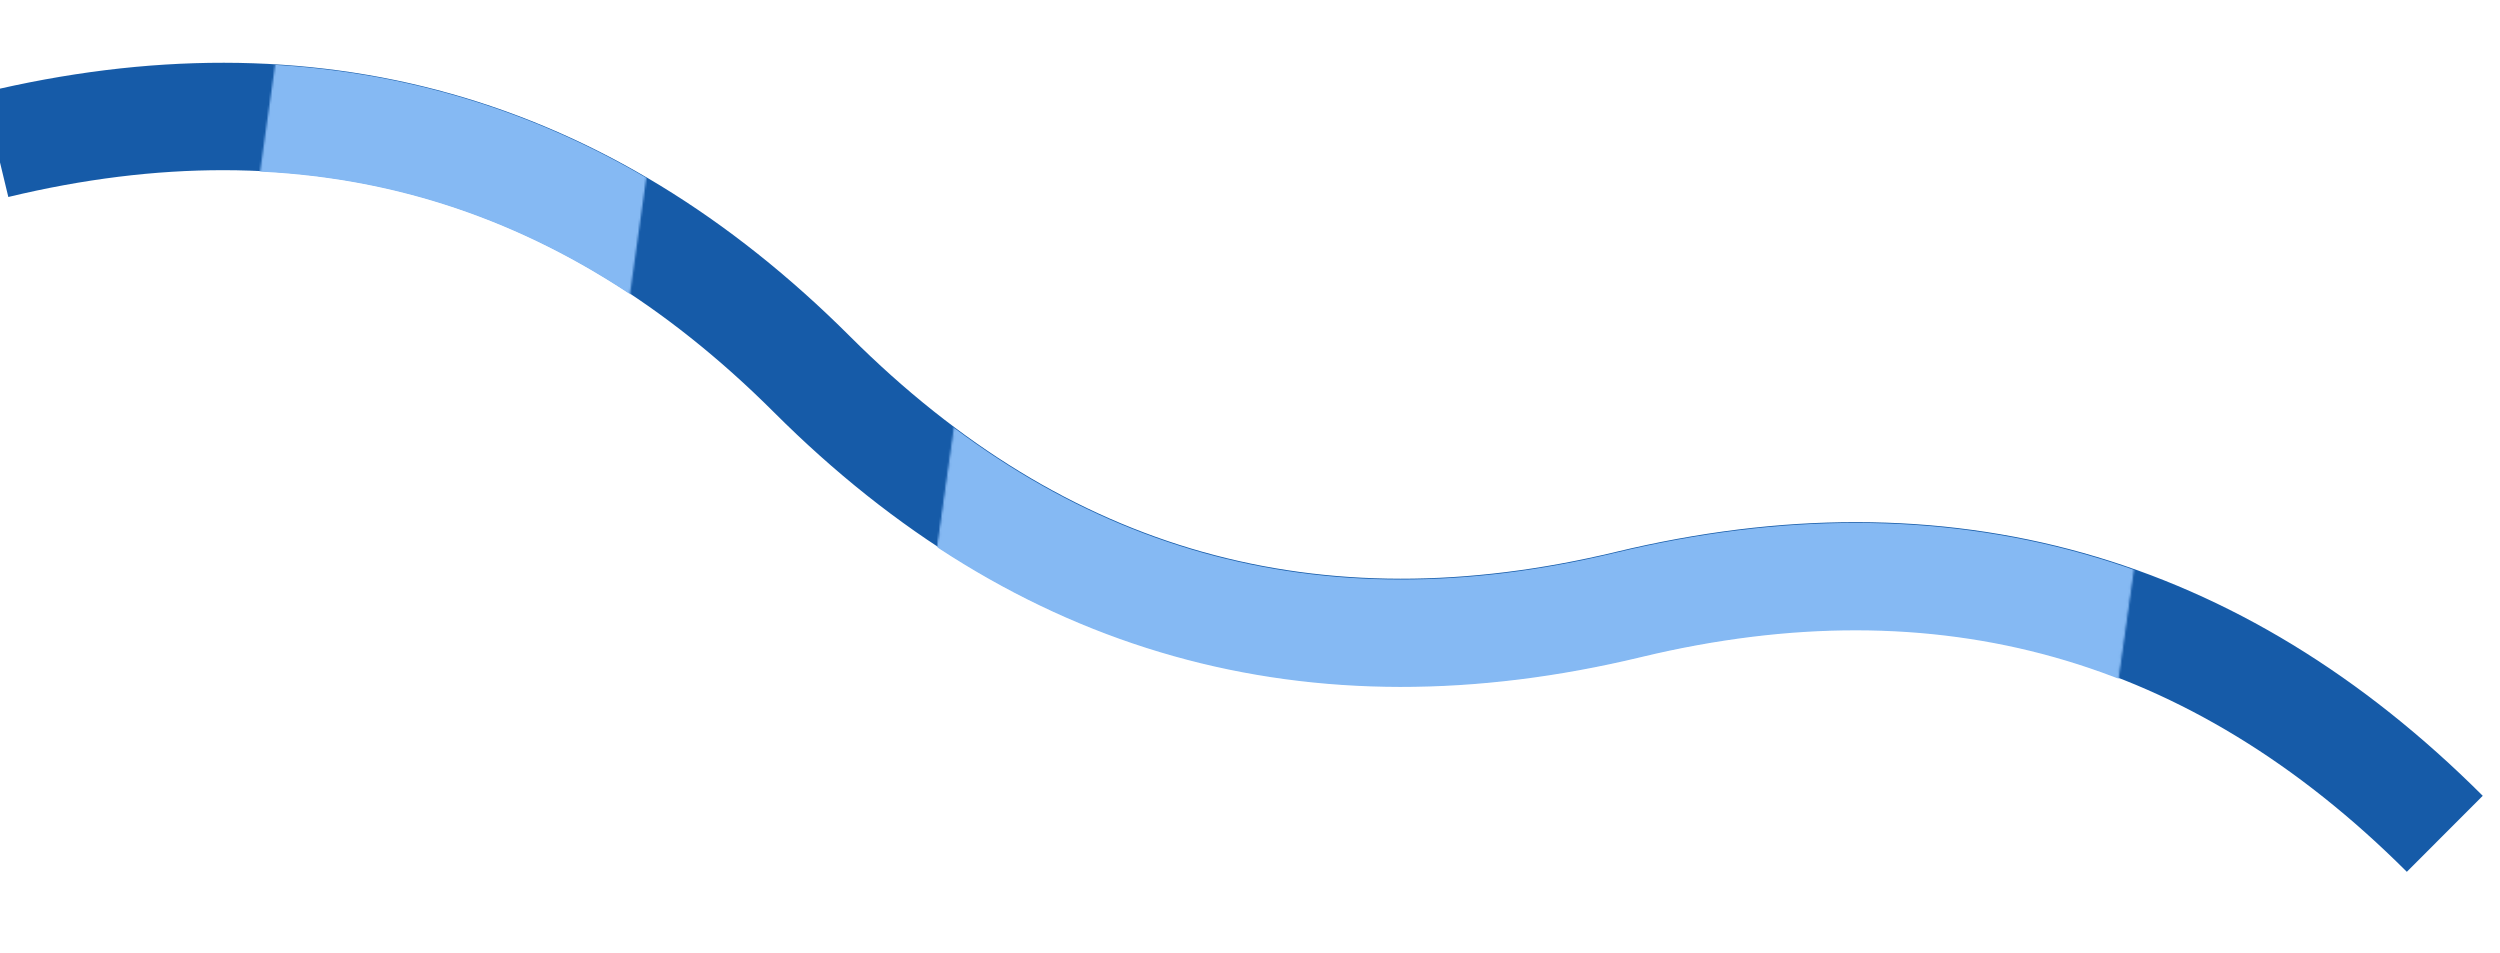 <svg width="1280" height="488" viewBox="0 0 1280 488" fill="none" xmlns="http://www.w3.org/2000/svg">
<path d="M-2.175 74.122C159.099 35.3 298.422 74.498 415.793 191.717C533.165 308.936 672.487 348.134 833.761 309.312C995.034 270.489 1134.36 309.688 1251.73 426.907" stroke="#155AA8" stroke-opacity="0.99" stroke-width="55"/>
<mask id="mask0_99_215" style="mask-type:alpha" maskUnits="userSpaceOnUse" x="469" y="168" width="629" height="270">
<rect x="495.978" y="168.944" width="607.365" height="185.48" transform="rotate(8.023 495.978 168.944)" fill="#D9D9D9" stroke="#85B9F3"/>
</mask>
<g mask="url(#mask0_99_215)">
<path d="M-2.231 74.525C159.042 35.703 298.365 74.901 415.736 192.12C533.108 309.339 672.431 348.537 833.704 309.715C994.978 270.893 1134.3 310.091 1251.67 427.31" stroke="#85B9F3" stroke-width="55"/>
</g>
<mask id="mask1_99_215" style="mask-type:alpha" maskUnits="userSpaceOnUse" x="126" y="20" width="211" height="144">
<rect x="142.649" y="20.58" width="196.253" height="116.894" transform="rotate(8.023 142.649 20.58)" fill="#D9D9D9"/>
</mask>
<g mask="url(#mask1_99_215)">
<path d="M-2.214 74.399C159.06 35.577 298.382 74.775 415.754 191.994C533.126 309.213 672.448 348.411 833.722 309.589C994.995 270.767 1134.32 309.965 1251.69 427.184" stroke="#85B9F3" stroke-width="55"/>
</g>
</svg>

